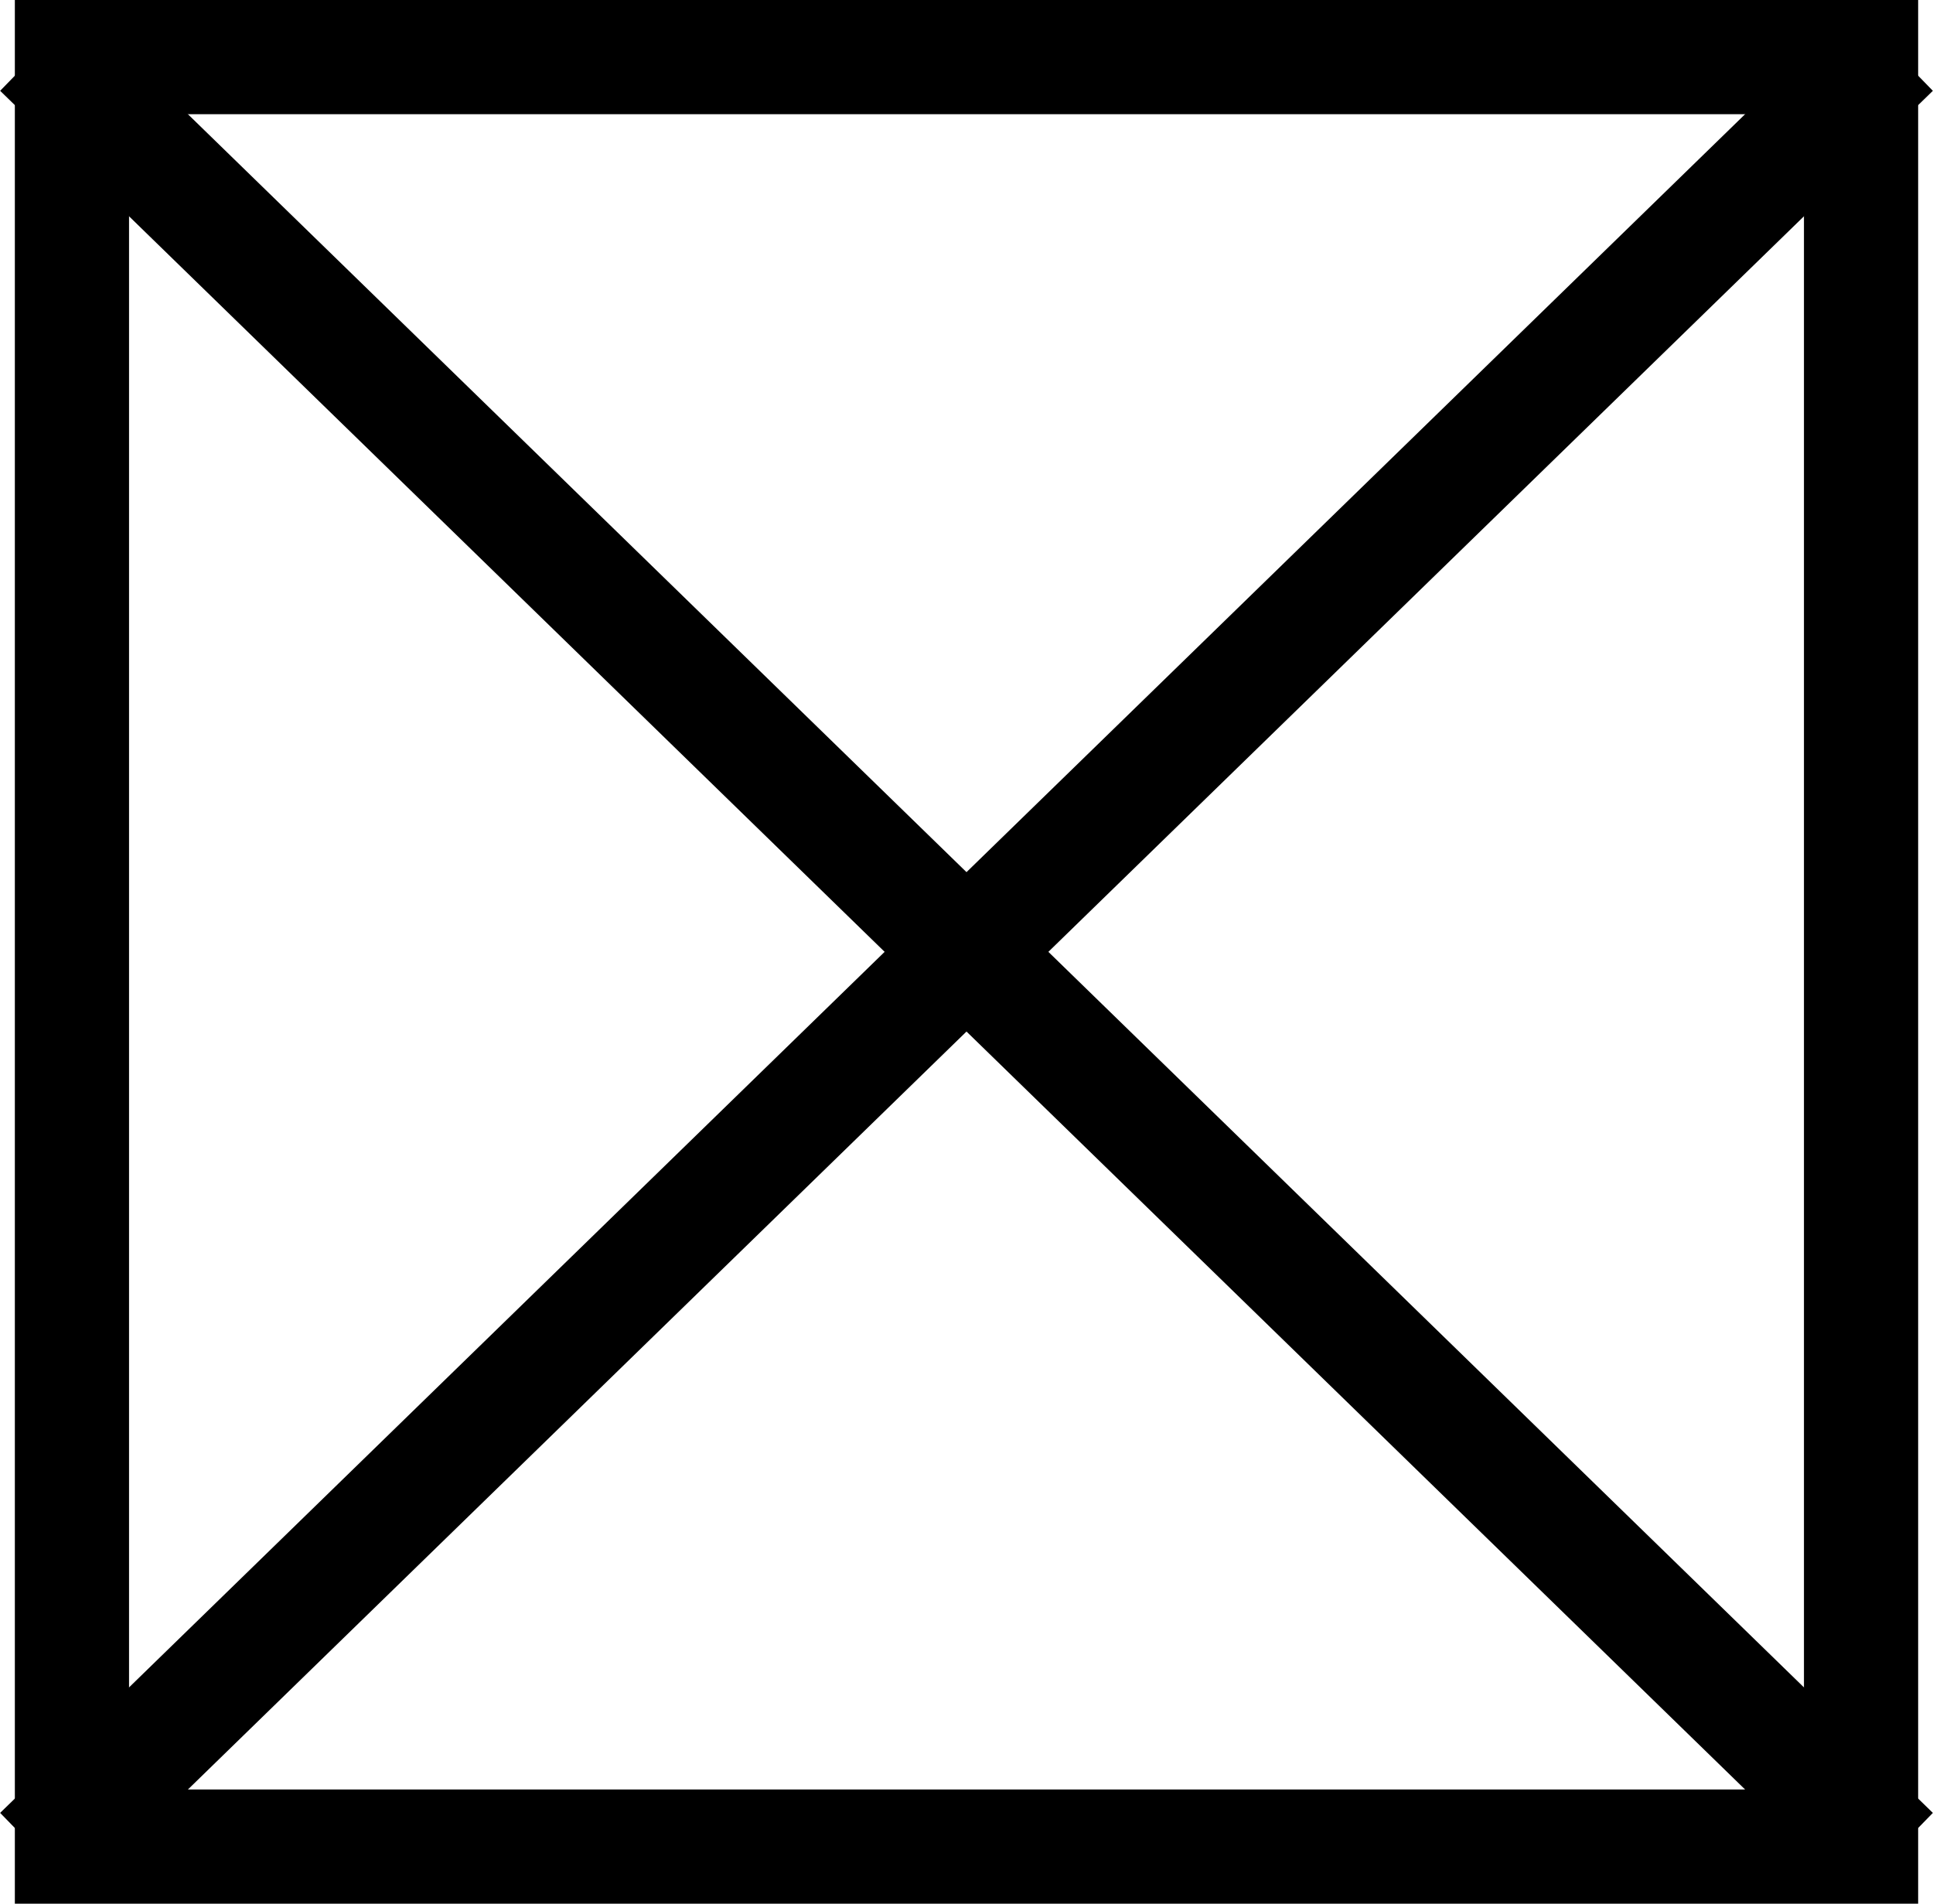 <svg xmlns="http://www.w3.org/2000/svg" viewBox="0 0 50.78 50"><defs><style>.cls-1{fill:none;stroke:#000;stroke-linejoin:round;stroke-width:3px;}</style></defs><title>xbox자산 48</title><g id="레이어_2" data-name="레이어 2"><g id="레이어_1-2" data-name="레이어 1"><line class="cls-1" x1="1.05" y1="1.31" x2="49.73" y2="48.69"/><line class="cls-1" x1="49.73" y1="1.31" x2="1.05" y2="48.69"/><path d="M47.39,3V47h-44V3h44m3-3H.39V50h50V0Z"/></g></g></svg>